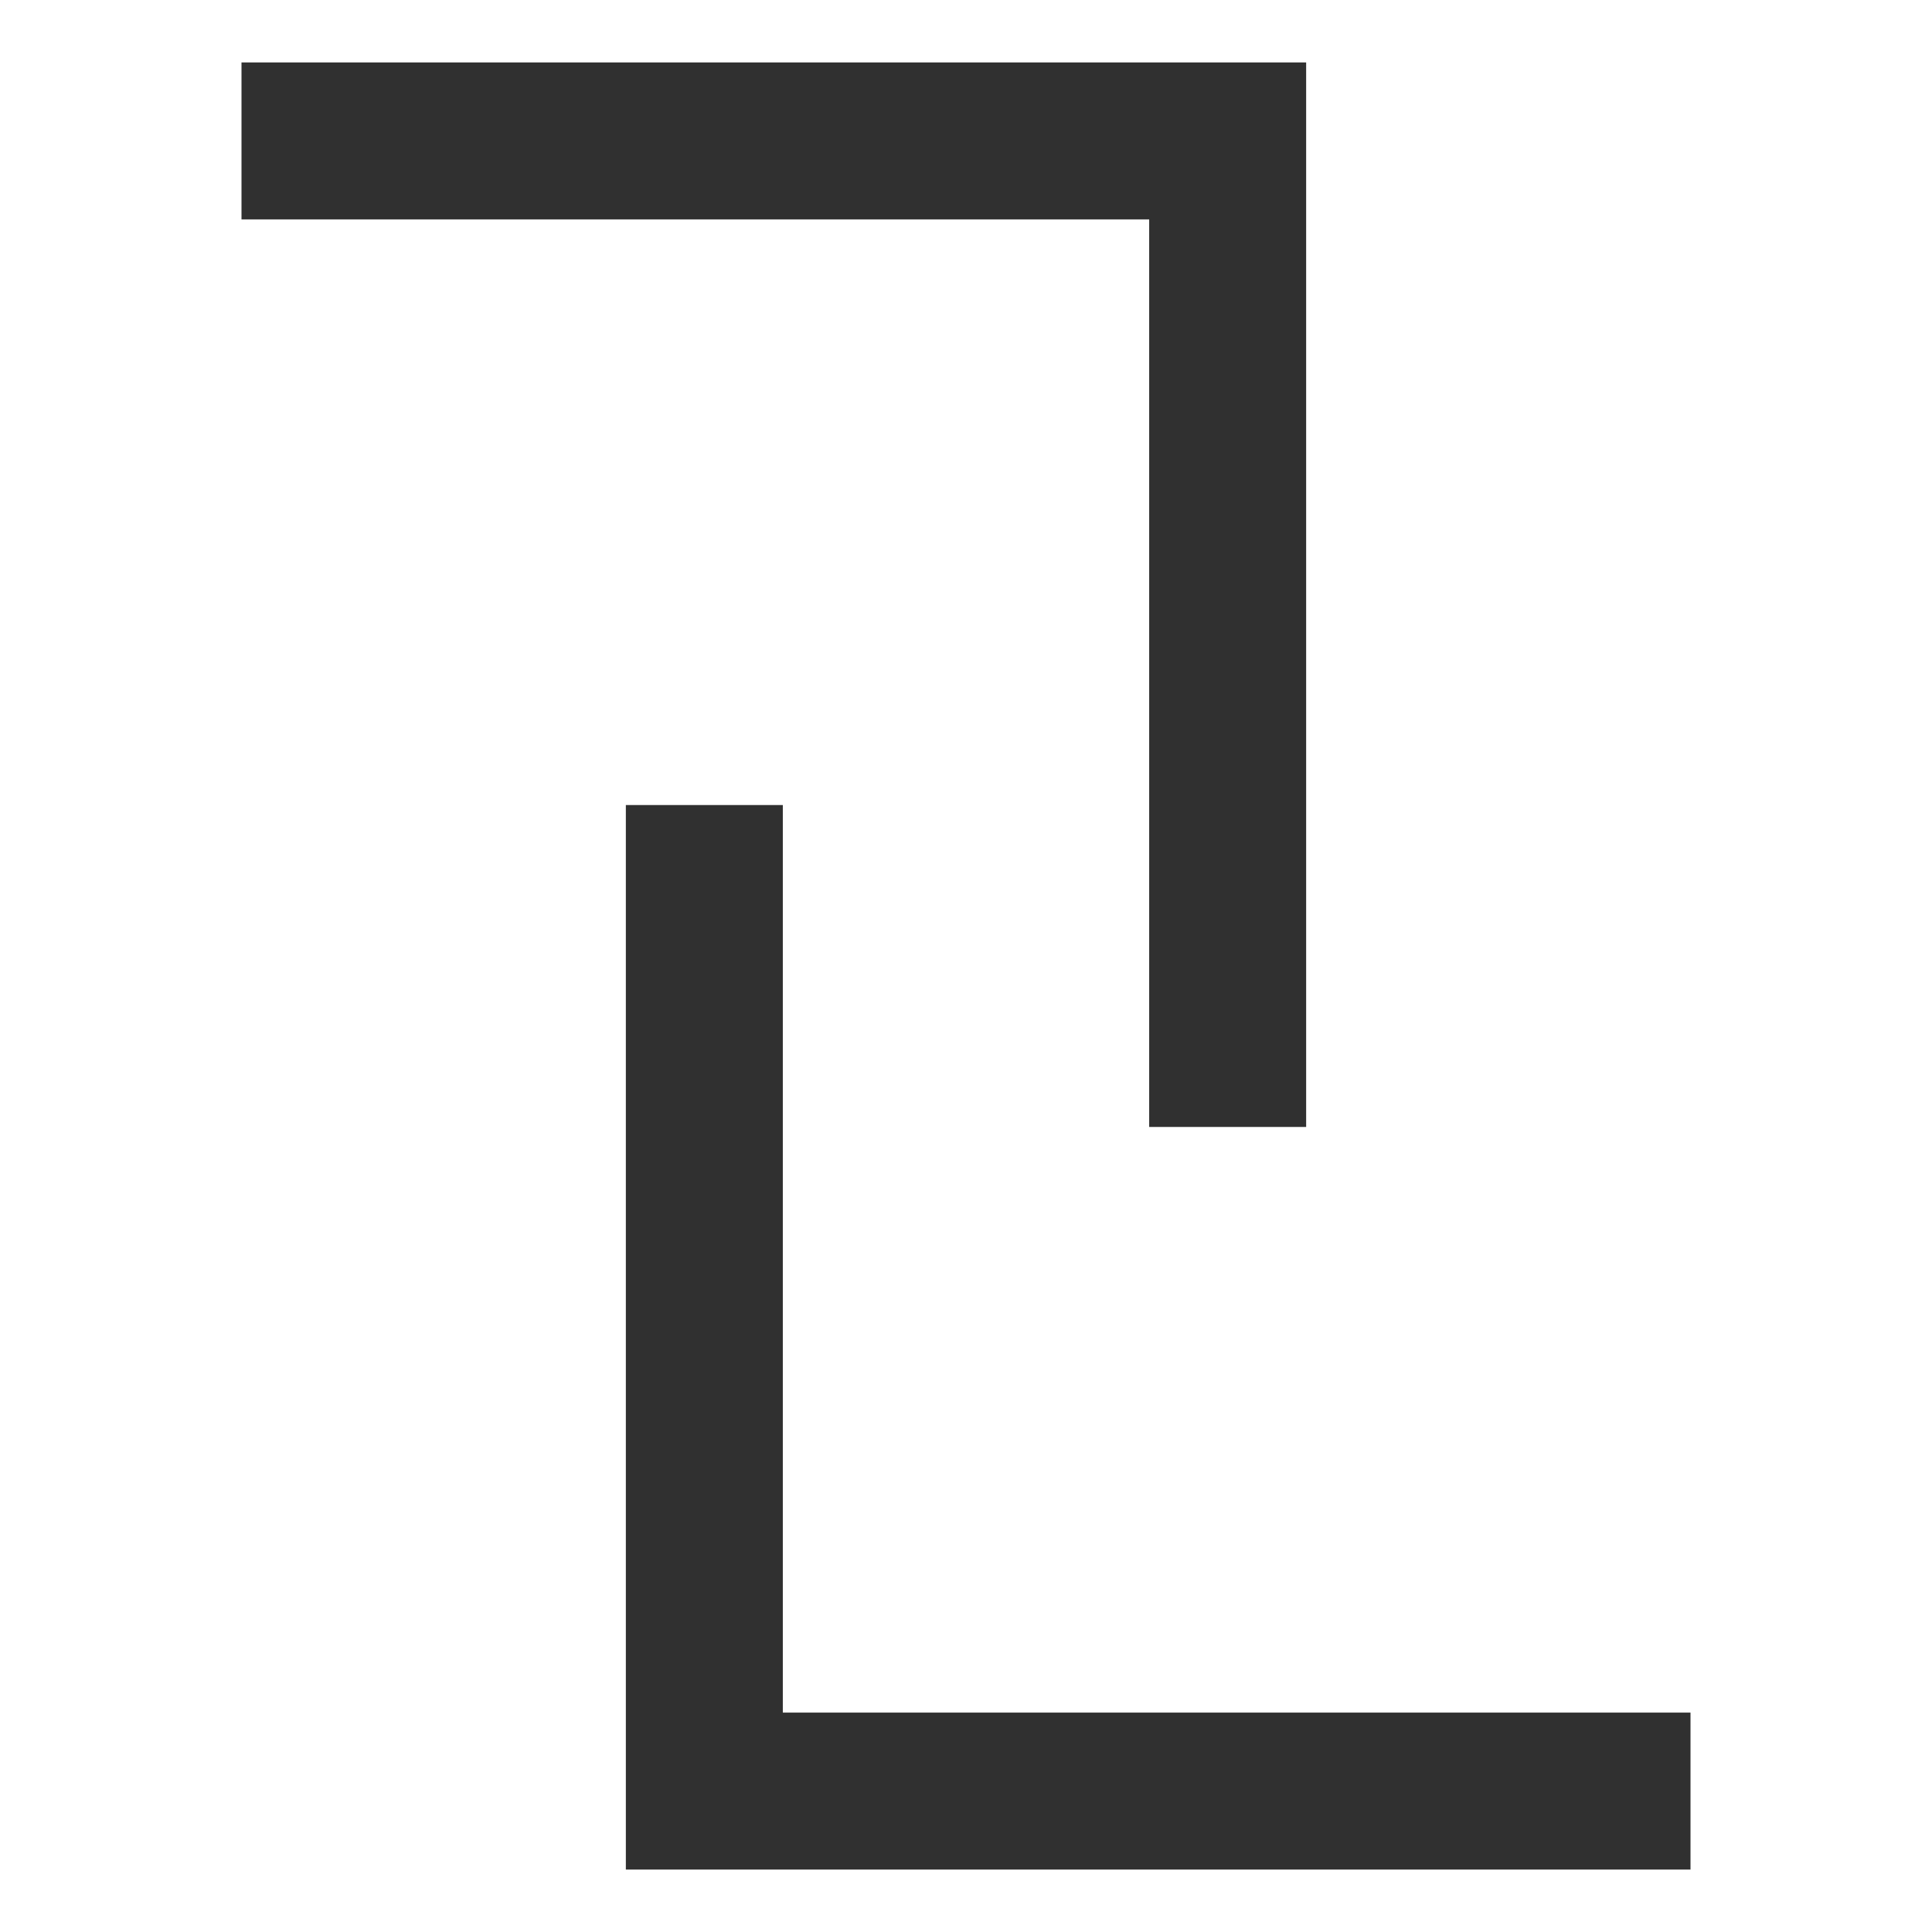 <svg width="16" height="16" viewBox="0 0 16 16" fill="none" xmlns="http://www.w3.org/2000/svg">
<path fill-rule="evenodd" clip-rule="evenodd" d="M2 1.817H9.517V9.333H10.817V1.167V0.517H10.167H2V1.817ZM14 14.183H6.483V6.667H5.183V14.833V15.483H5.833H14V14.183Z" fill="#303030"/>
</svg>
